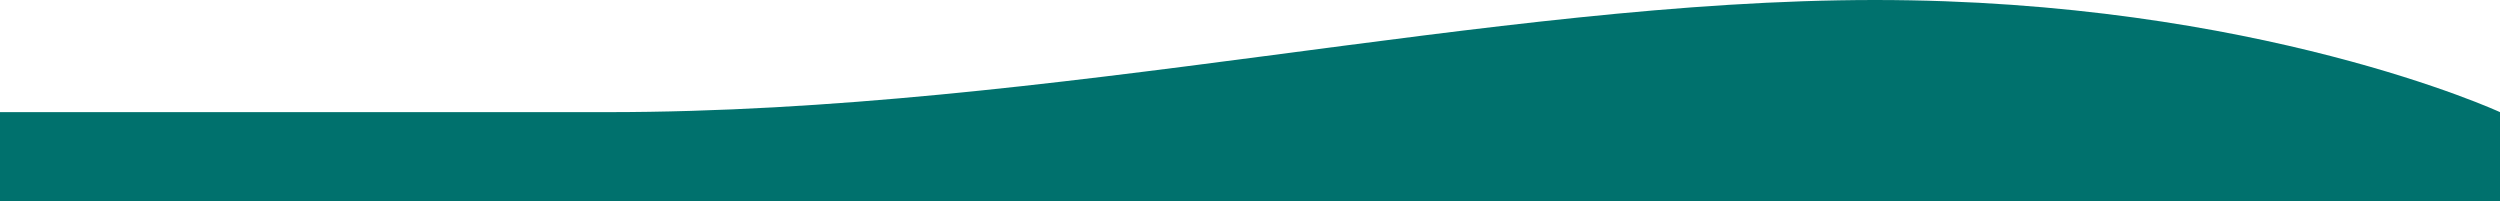 <svg width="1440" height="116" viewBox="0 0 1440 116" fill="none" xmlns="http://www.w3.org/2000/svg">
<path d="M0 64.591H349.922C606.664 64.591 859.771 -7.62939e-06 1080 -7.62939e-06C1300.23 -7.62939e-06 1440 64.591 1440 64.591V116H0V64.591Z" fill="#00716D"/>
</svg>
